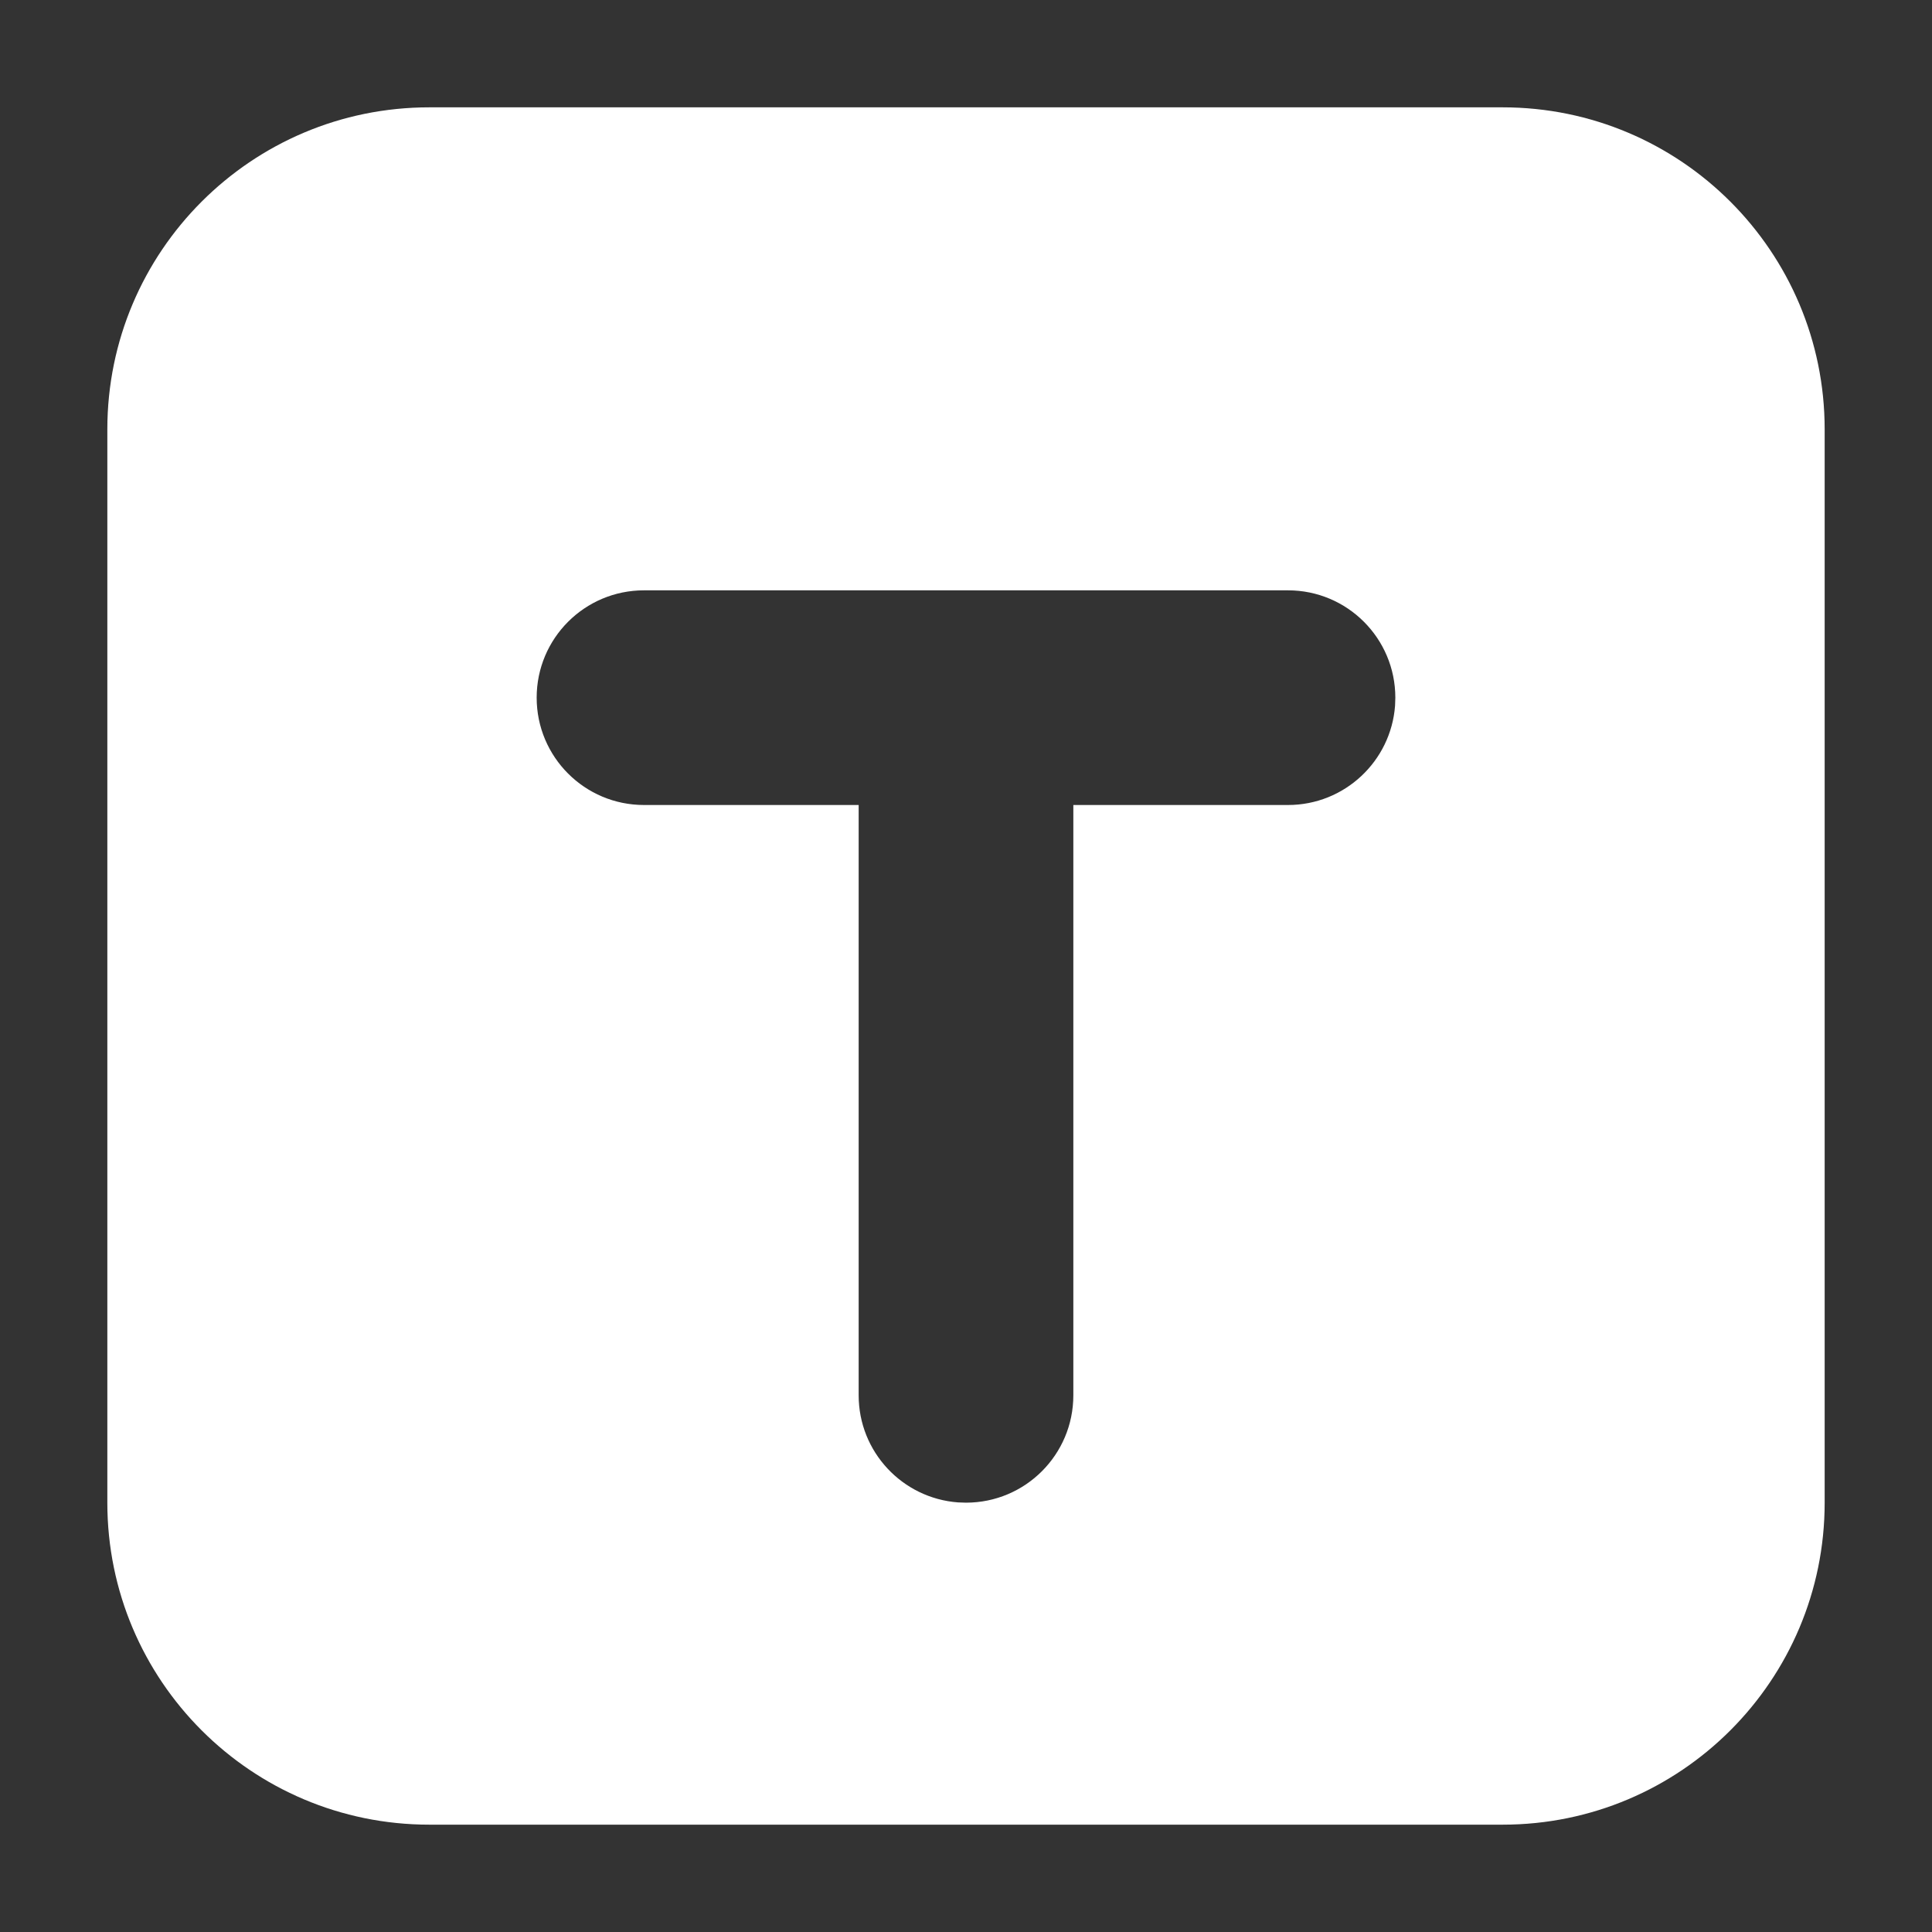 <?xml version="1.0" encoding="UTF-8"?>
<svg width="36px" height="36px" viewBox="0 0 36 36" version="1.1" xmlns="http://www.w3.org/2000/svg" xmlns:xlink="http://www.w3.org/1999/xlink">
    <rect x="0" y="0" width="36" height="36" fill="#333333" stroke="none"/>
    <title>图标/无障碍/纯文本备份</title>
    <g id="图标/无障碍/纯文本备份" stroke="none" stroke-width="1" fill="none" fill-rule="evenodd">
        <path d="M28,2 C31.314,2 34,4.686 34,8 L34,28 C34,31.314 31.314,34 28,34 L8,34 C4.686,34 2,31.314 2,28 L2,8 C2,4.686 4.686,2 8,2 L28,2 Z M24,11 L12,11 C10.895,11 10,11.895 10,13 C10,14.105 10.895,15 12,15 L16,15 L16,26 C16,27.054 16.816,27.918 17.851,27.995 L18,28 C19.105,28 20,27.105 20,26 L20,15 L24,15 C25.054,15 25.918,14.184 25.995,13.149 L26,13 C26,11.895 25.105,11 24,11 Z" id="形状结合" fill="#FFFFFF"></path>
    </g>
</svg>